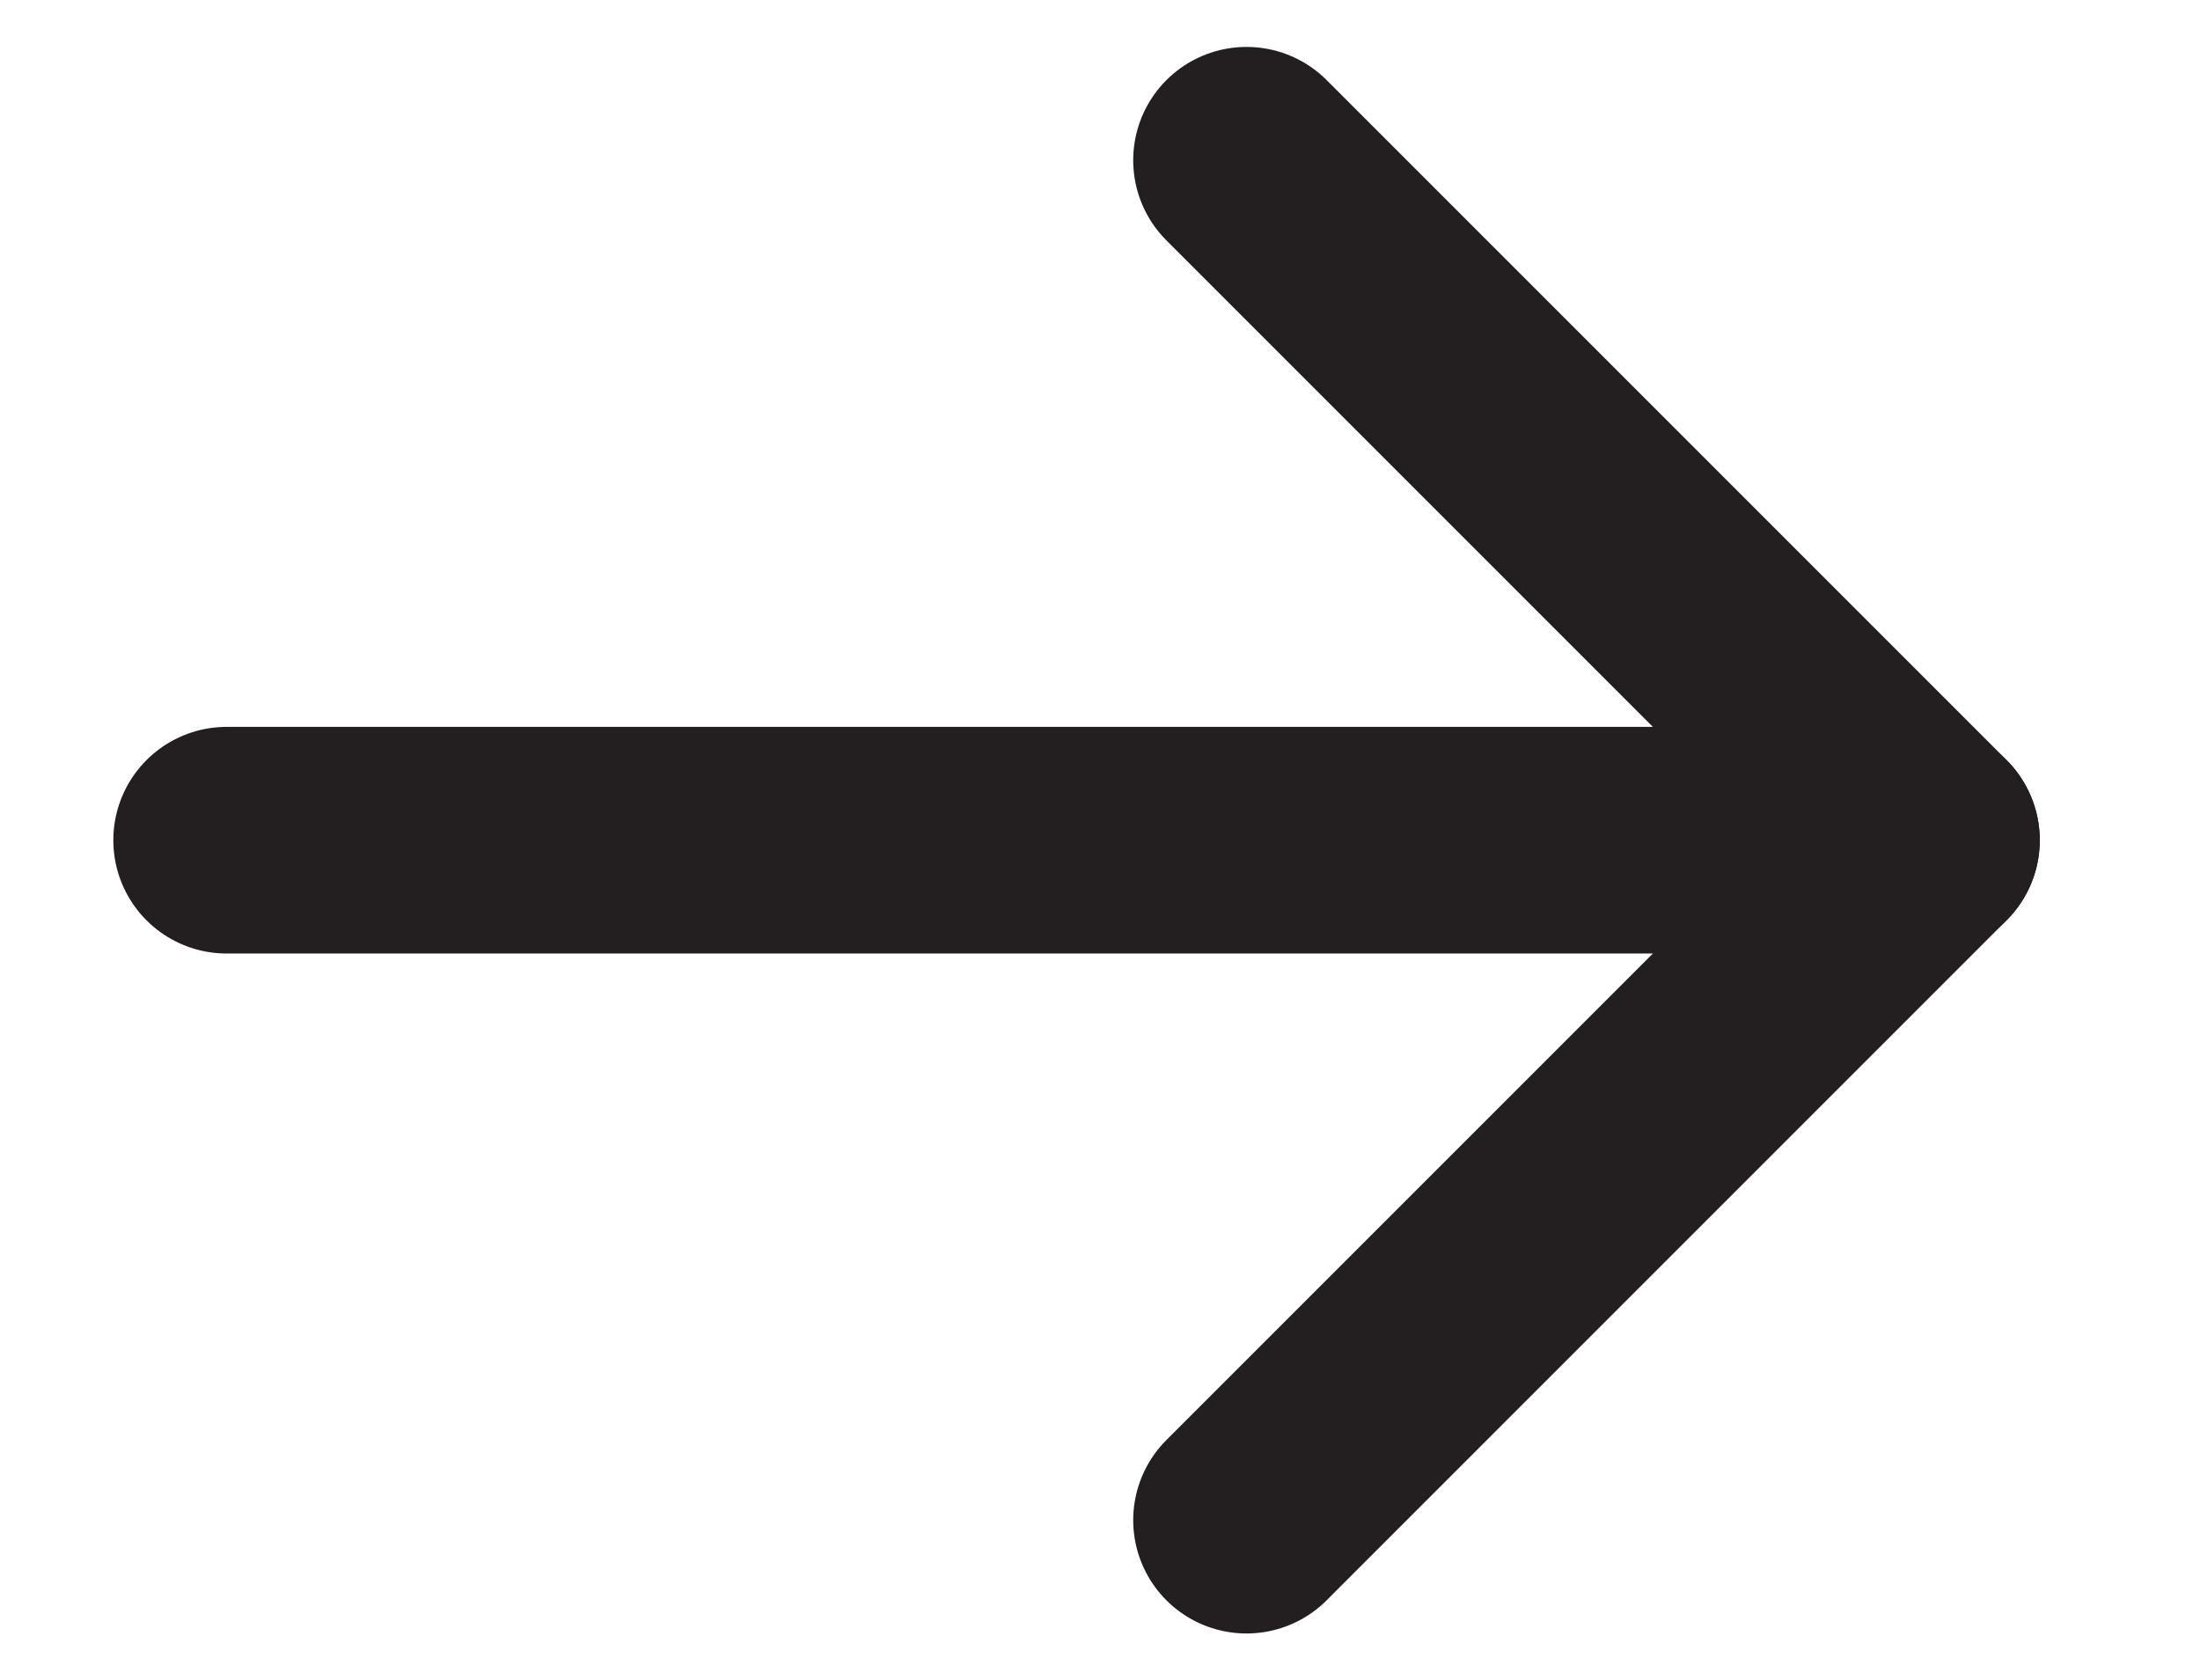 <svg xmlns="http://www.w3.org/2000/svg" xmlns:xlink="http://www.w3.org/1999/xlink" width="19.414" height="14.828" viewBox="0 0 19.414 14.828">
  <defs>
    <clipPath id="clip-path">
      <rect x="-1" width="19.414" height="14.828" fill="none"/>
    </clipPath>
  </defs>
  <g id="Inspiring_Lighting_Section_LHS_Arrow" transform="translate(18.414 14.828) rotate(180)" clip-path="url(#clip-path)" style="isolation: isolate">
    <g id="Group_70" data-name="Group 70" transform="translate(-861.086 -2339.586)">
      <g id="Group_69" data-name="Group 69" transform="translate(947 1546.5) rotate(90)">
        <line id="Line_7" data-name="Line 7" x2="6" y2="6" transform="translate(794.5 78.5)" fill="none" stroke="#231f20" stroke-linecap="round" stroke-width="2"/>
        <line id="Line_8" data-name="Line 8" x1="6" y2="6" transform="translate(800.5 78.5)" fill="none" stroke="#231f20" stroke-linecap="round" stroke-width="2"/>
      </g>
      <line id="Line_9" data-name="Line 9" x2="14" transform="translate(863.5 2347)" fill="none" stroke="#231f20" stroke-linecap="round" stroke-width="2"/>
    </g>
  </g>
</svg>
